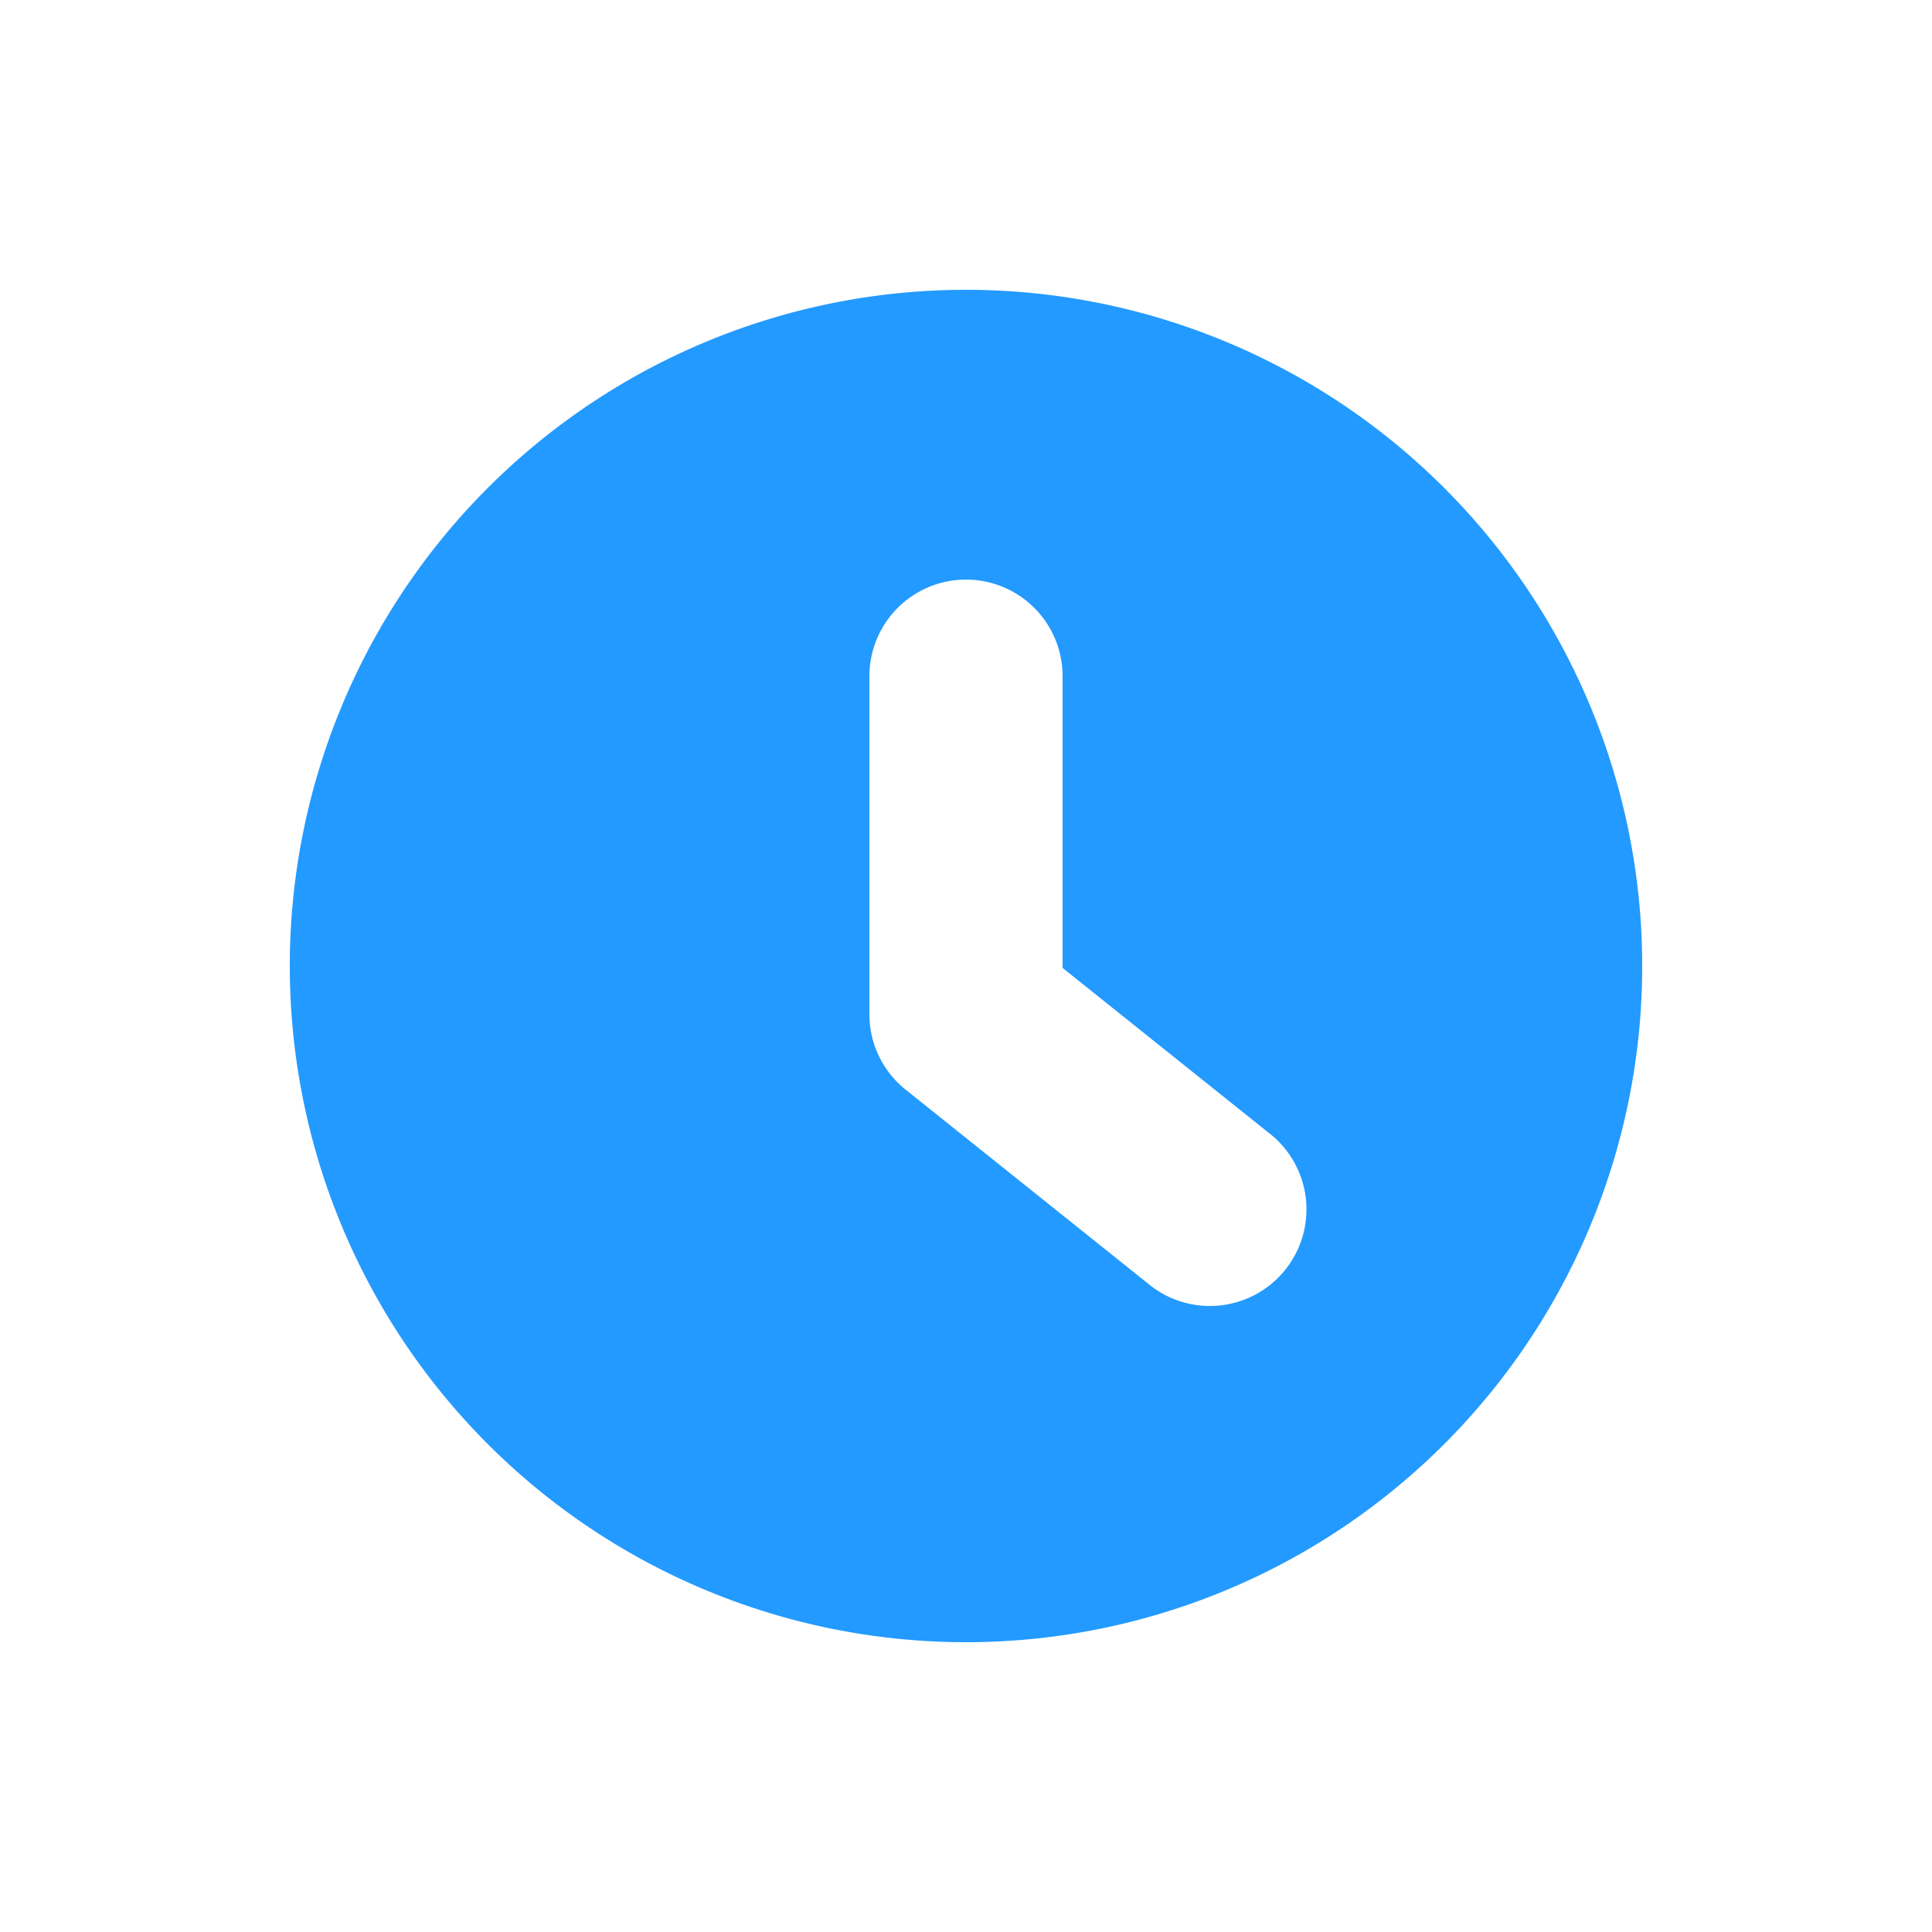 <svg xmlns="http://www.w3.org/2000/svg" width="20" height="20" fill="none" viewBox="0 0 20 20"><path fill="#239AFF" fill-rule="evenodd" d="M17 10a7 7 0 1 0-14 0 7 7 0 0 0 14 0zm-6-3a1 1 0 1 0-2 0v3.5a1 1 0 0 0 .375.78l2.5 2a1 1 0 1 0 1.25-1.56L11 10.02z" clip-rule="evenodd"/></svg>